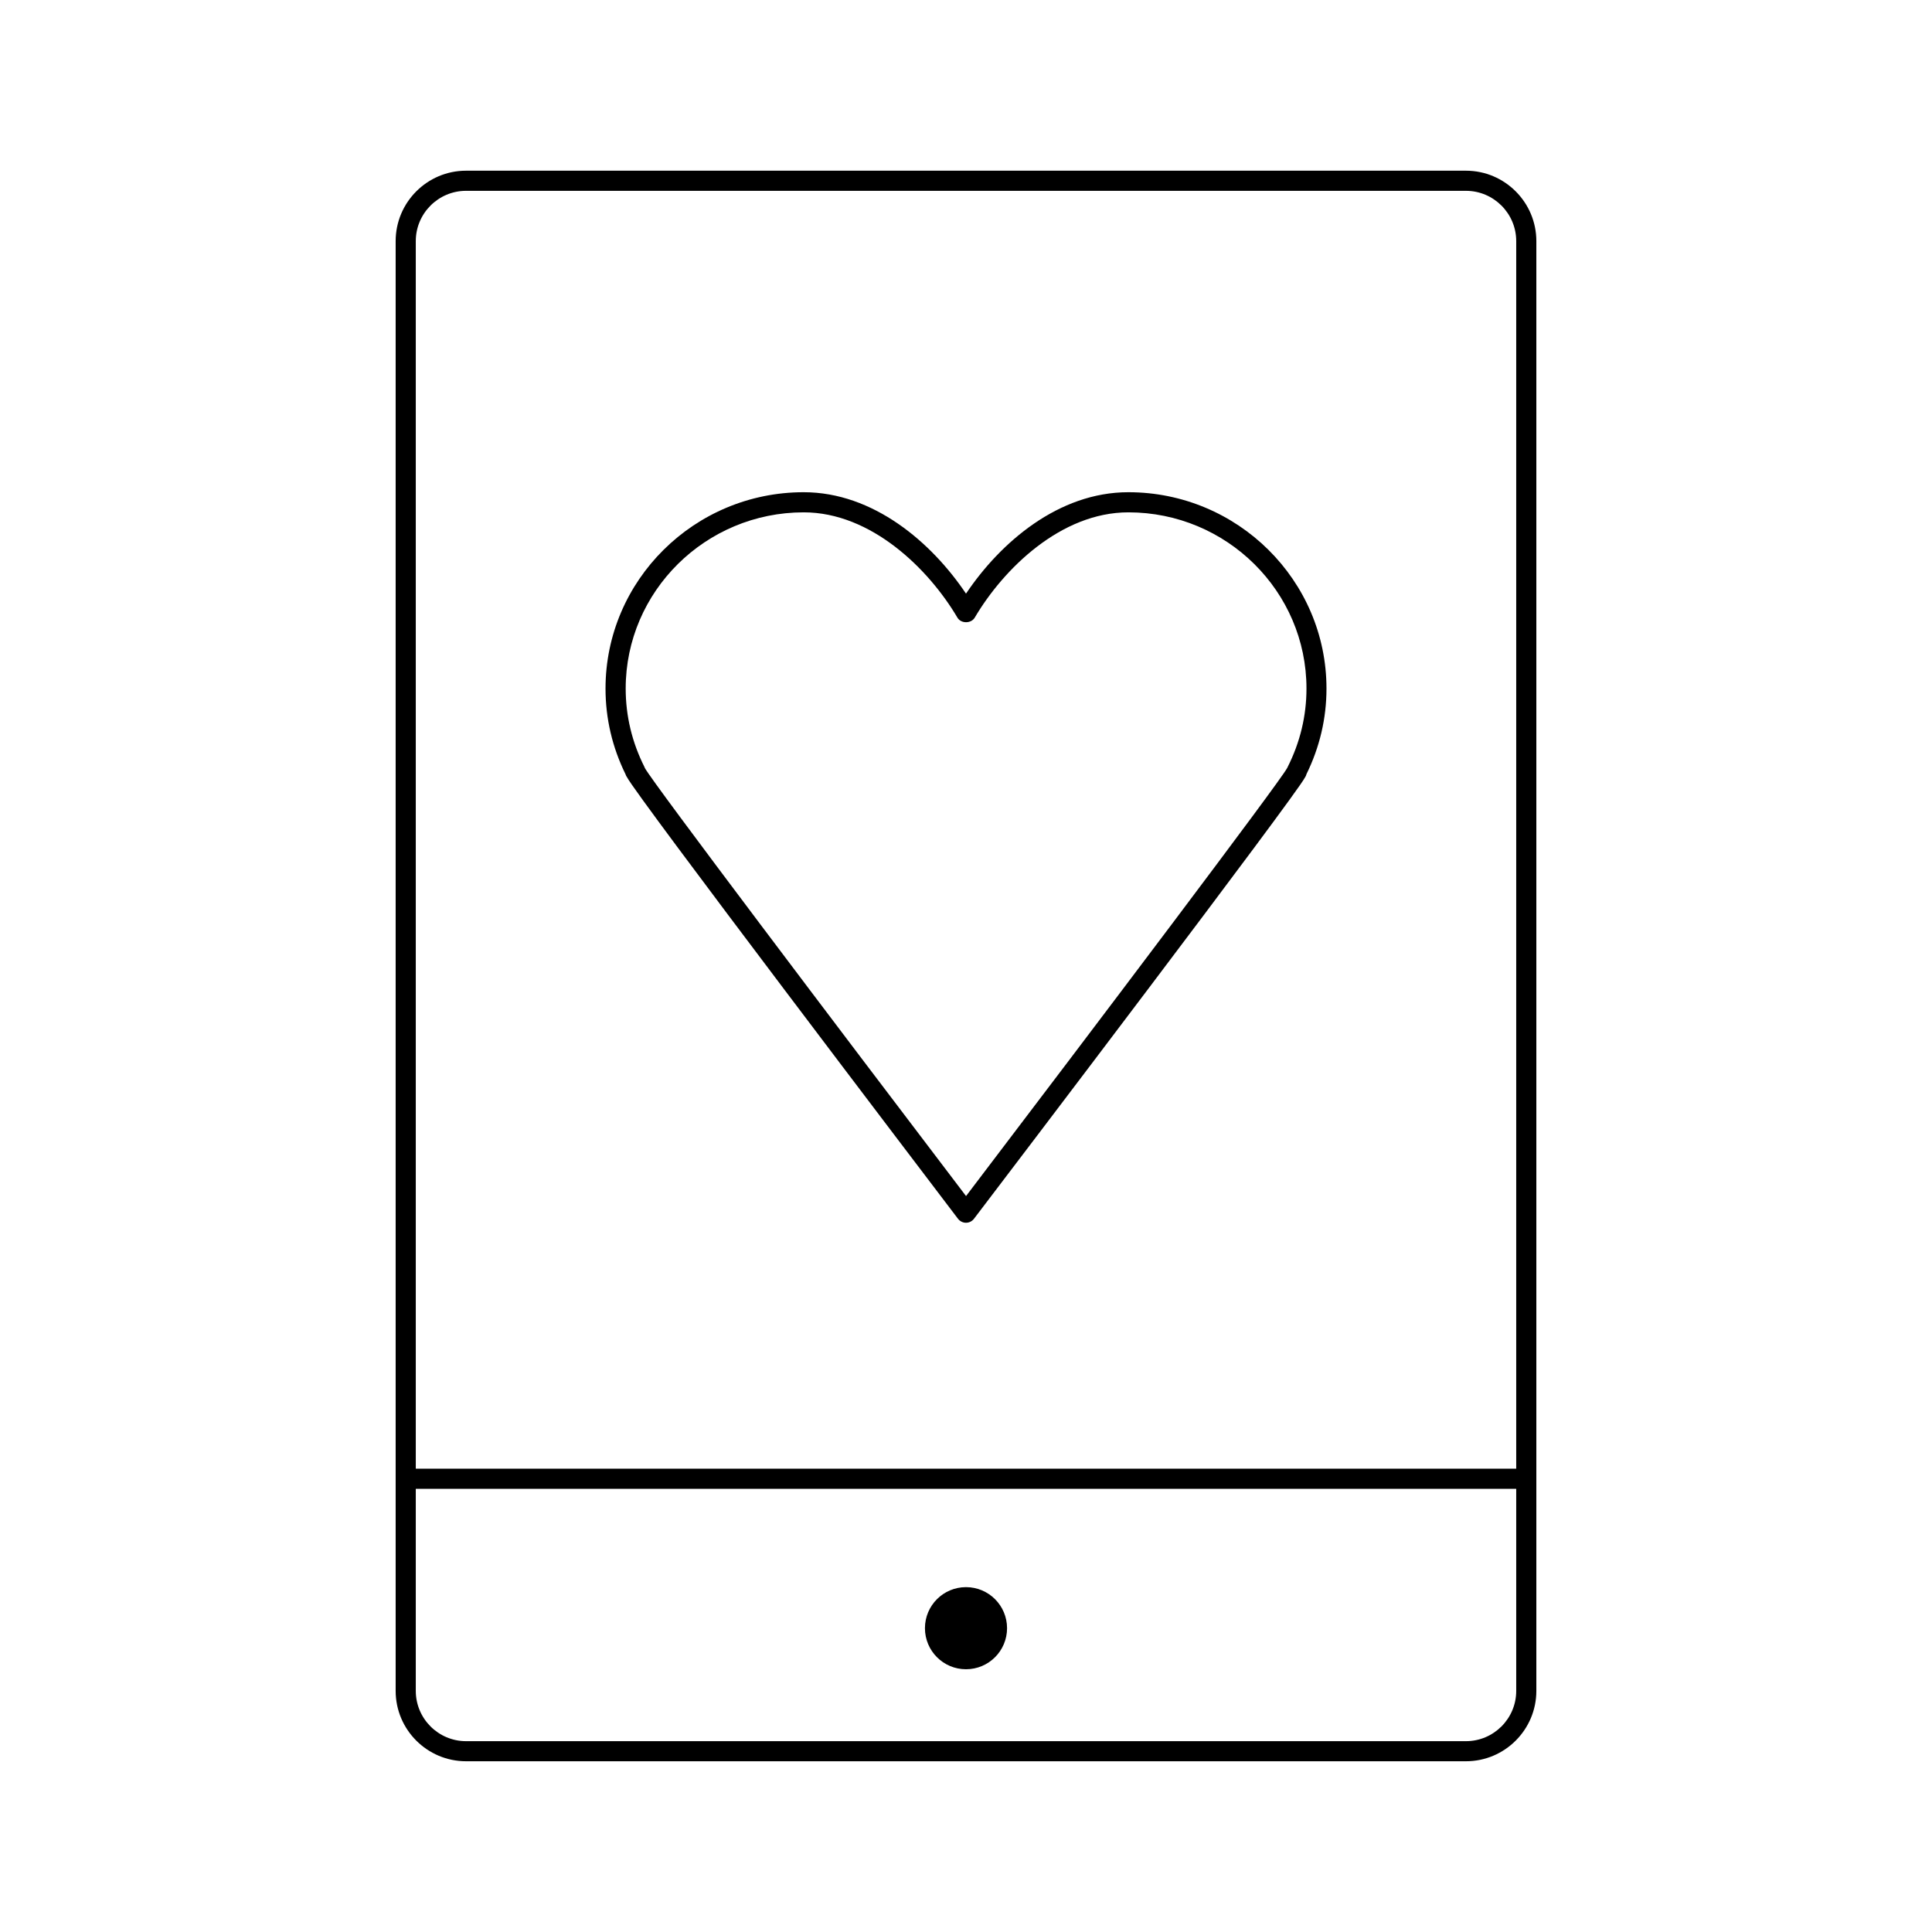 <?xml version="1.0" encoding="utf-8"?>
<!-- Generator: Adobe Illustrator 16.0.0, SVG Export Plug-In . SVG Version: 6.00 Build 0)  -->
<!DOCTYPE svg PUBLIC "-//W3C//DTD SVG 1.1//EN" "http://www.w3.org/Graphics/SVG/1.1/DTD/svg11.dtd">
<svg version="1.1" id="Layer_1" xmlns="http://www.w3.org/2000/svg" xmlns:xlink="http://www.w3.org/1999/xlink" x="0px" y="0px"
	 width="48px" height="48px" viewBox="0 0 48 48" enable-background="new 0 0 48 48" xml:space="preserve">
<g>
	<g>
		<path d="M36.421,43.758H11.579c-0.965,0-1.749-0.784-1.749-1.748V5.99c0-0.964,0.784-1.749,1.749-1.749h24.842
			c0.964,0,1.749,0.785,1.749,1.749v36.02C38.17,42.974,37.385,43.758,36.421,43.758z M11.579,4.741
			c-0.689,0-1.249,0.561-1.249,1.249v36.02c0,0.688,0.56,1.249,1.249,1.249h24.842c0.688,0,1.249-0.56,1.249-1.249V5.99
			c0-0.688-0.561-1.249-1.249-1.249H11.579z"/>
	</g>
	<g>
		<circle cx="24" cy="40.452" r="1.02"/>
	</g>
	<g>
		<path d="M37.707,36.989H10.293c-0.139,0-0.25-0.112-0.25-0.25c0-0.138,0.111-0.25,0.25-0.25h27.414c0.139,0,0.25,0.112,0.25,0.25
			C37.957,36.877,37.846,36.989,37.707,36.989z"/>
	</g>
	<g>
		<path fill="none" stroke="#000000" stroke-linecap="round" stroke-linejoin="round" stroke-miterlimit="10" d="M24,32.025"/>
	</g>
	<g>
		<path d="M24,30.379c-0.078,0-0.151-0.037-0.199-0.099c-0.815-1.073-7.977-10.492-8.22-10.965c-0.019-0.024-0.031-0.051-0.04-0.079
			c-0.33-0.672-0.497-1.388-0.497-2.129c0-2.689,2.208-4.878,4.922-4.878c1.733,0,3.178,1.246,4.034,2.52
			c0.855-1.274,2.299-2.52,4.033-2.52c2.715,0,4.923,2.188,4.923,4.878c0,0.739-0.167,1.453-0.497,2.126
			c-0.007,0.031-0.021,0.061-0.04,0.087c-0.243,0.468-7.404,9.887-8.22,10.959C24.151,30.342,24.078,30.379,24,30.379z
			 M16.02,19.078c0.002,0.004,0.004,0.007,0.005,0.009c0.191,0.356,4.8,6.453,7.976,10.629c3.176-4.177,7.783-10.273,7.975-10.63
			c0.001-0.002,0.003-0.004,0.005-0.007c0.002-0.007,0.005-0.013,0.009-0.02c0.311-0.616,0.469-1.273,0.469-1.952
			c0-2.414-1.984-4.378-4.424-4.378c-1.681,0-3.107,1.409-3.818,2.616c-0.09,0.151-0.341,0.152-0.43,0
			c-0.712-1.207-2.14-2.616-3.819-2.616c-2.438,0-4.423,1.964-4.423,4.378c0,0.679,0.157,1.336,0.468,1.952
			C16.015,19.065,16.017,19.072,16.02,19.078z"/>
	</g>
</g>
</svg>
